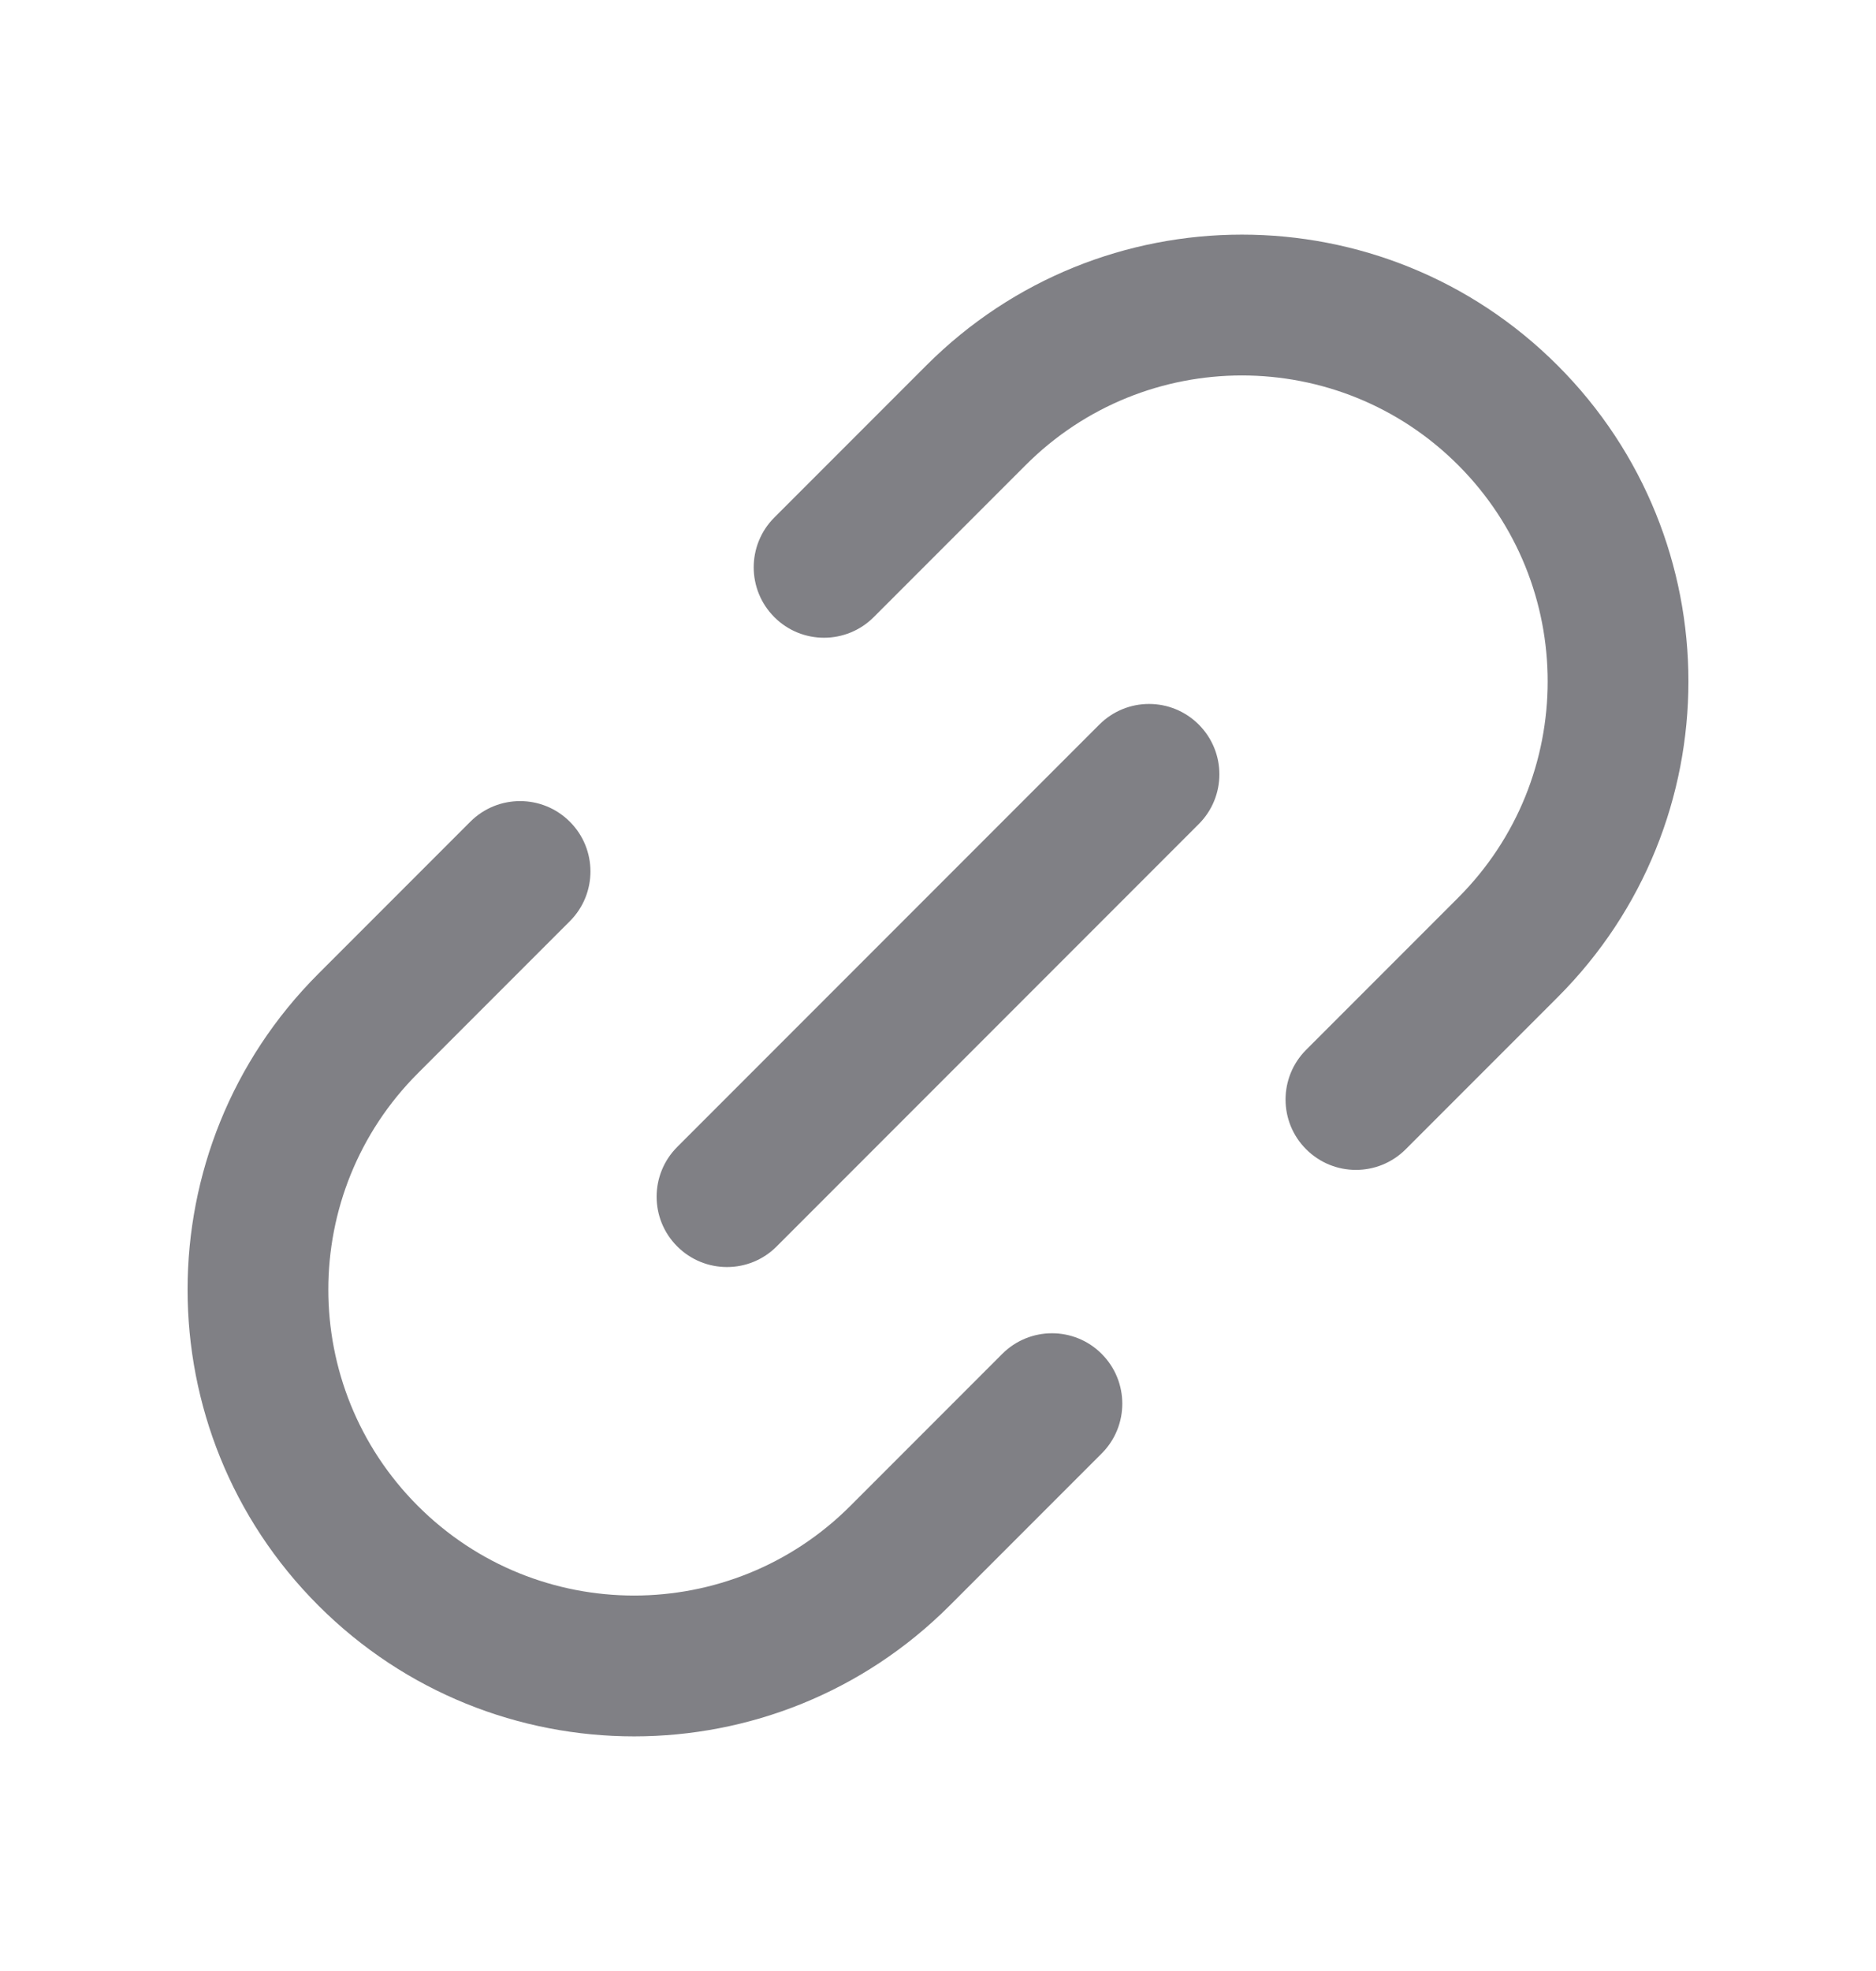 <svg width="20" height="21" viewBox="0 0 20 21" fill="none" xmlns="http://www.w3.org/2000/svg">
    <path fill-rule="evenodd" clip-rule="evenodd" d="M8.28 13.28C7.988 13.573 7.513 13.573 7.22 13.28C6.927 12.988 6.927 12.513 7.22 12.22L11.72 7.72C12.013 7.427 12.487 7.427 12.78 7.72C13.073 8.013 13.073 8.487 12.78 8.78L8.28 13.28Z" fill="#808085"/>
    <path fill-rule="evenodd" clip-rule="evenodd" d="M9.875 3.894C11.733 2.035 14.747 2.035 16.606 3.894C18.465 5.753 18.465 8.767 16.606 10.625L14.986 12.245C14.693 12.538 14.218 12.538 13.925 12.245C13.632 11.953 13.632 11.478 13.925 11.185L15.545 9.565C16.818 8.292 16.818 6.228 15.545 4.955C14.272 3.682 12.208 3.682 10.935 4.955L9.315 6.575C9.022 6.868 8.547 6.868 8.255 6.575C7.962 6.282 7.962 5.807 8.255 5.514L9.875 3.894ZM6.075 8.755C6.368 9.047 6.368 9.522 6.075 9.815L4.455 11.435C3.182 12.708 3.182 14.772 4.455 16.045C5.728 17.318 7.792 17.318 9.065 16.045L10.685 14.425C10.978 14.132 11.453 14.132 11.745 14.425C12.038 14.718 12.038 15.193 11.745 15.486L10.125 17.106C8.267 18.965 5.253 18.965 3.394 17.106C1.535 15.247 1.535 12.233 3.394 10.375L5.014 8.755C5.307 8.462 5.782 8.462 6.075 8.755Z" fill="#808085"/>
</svg>
